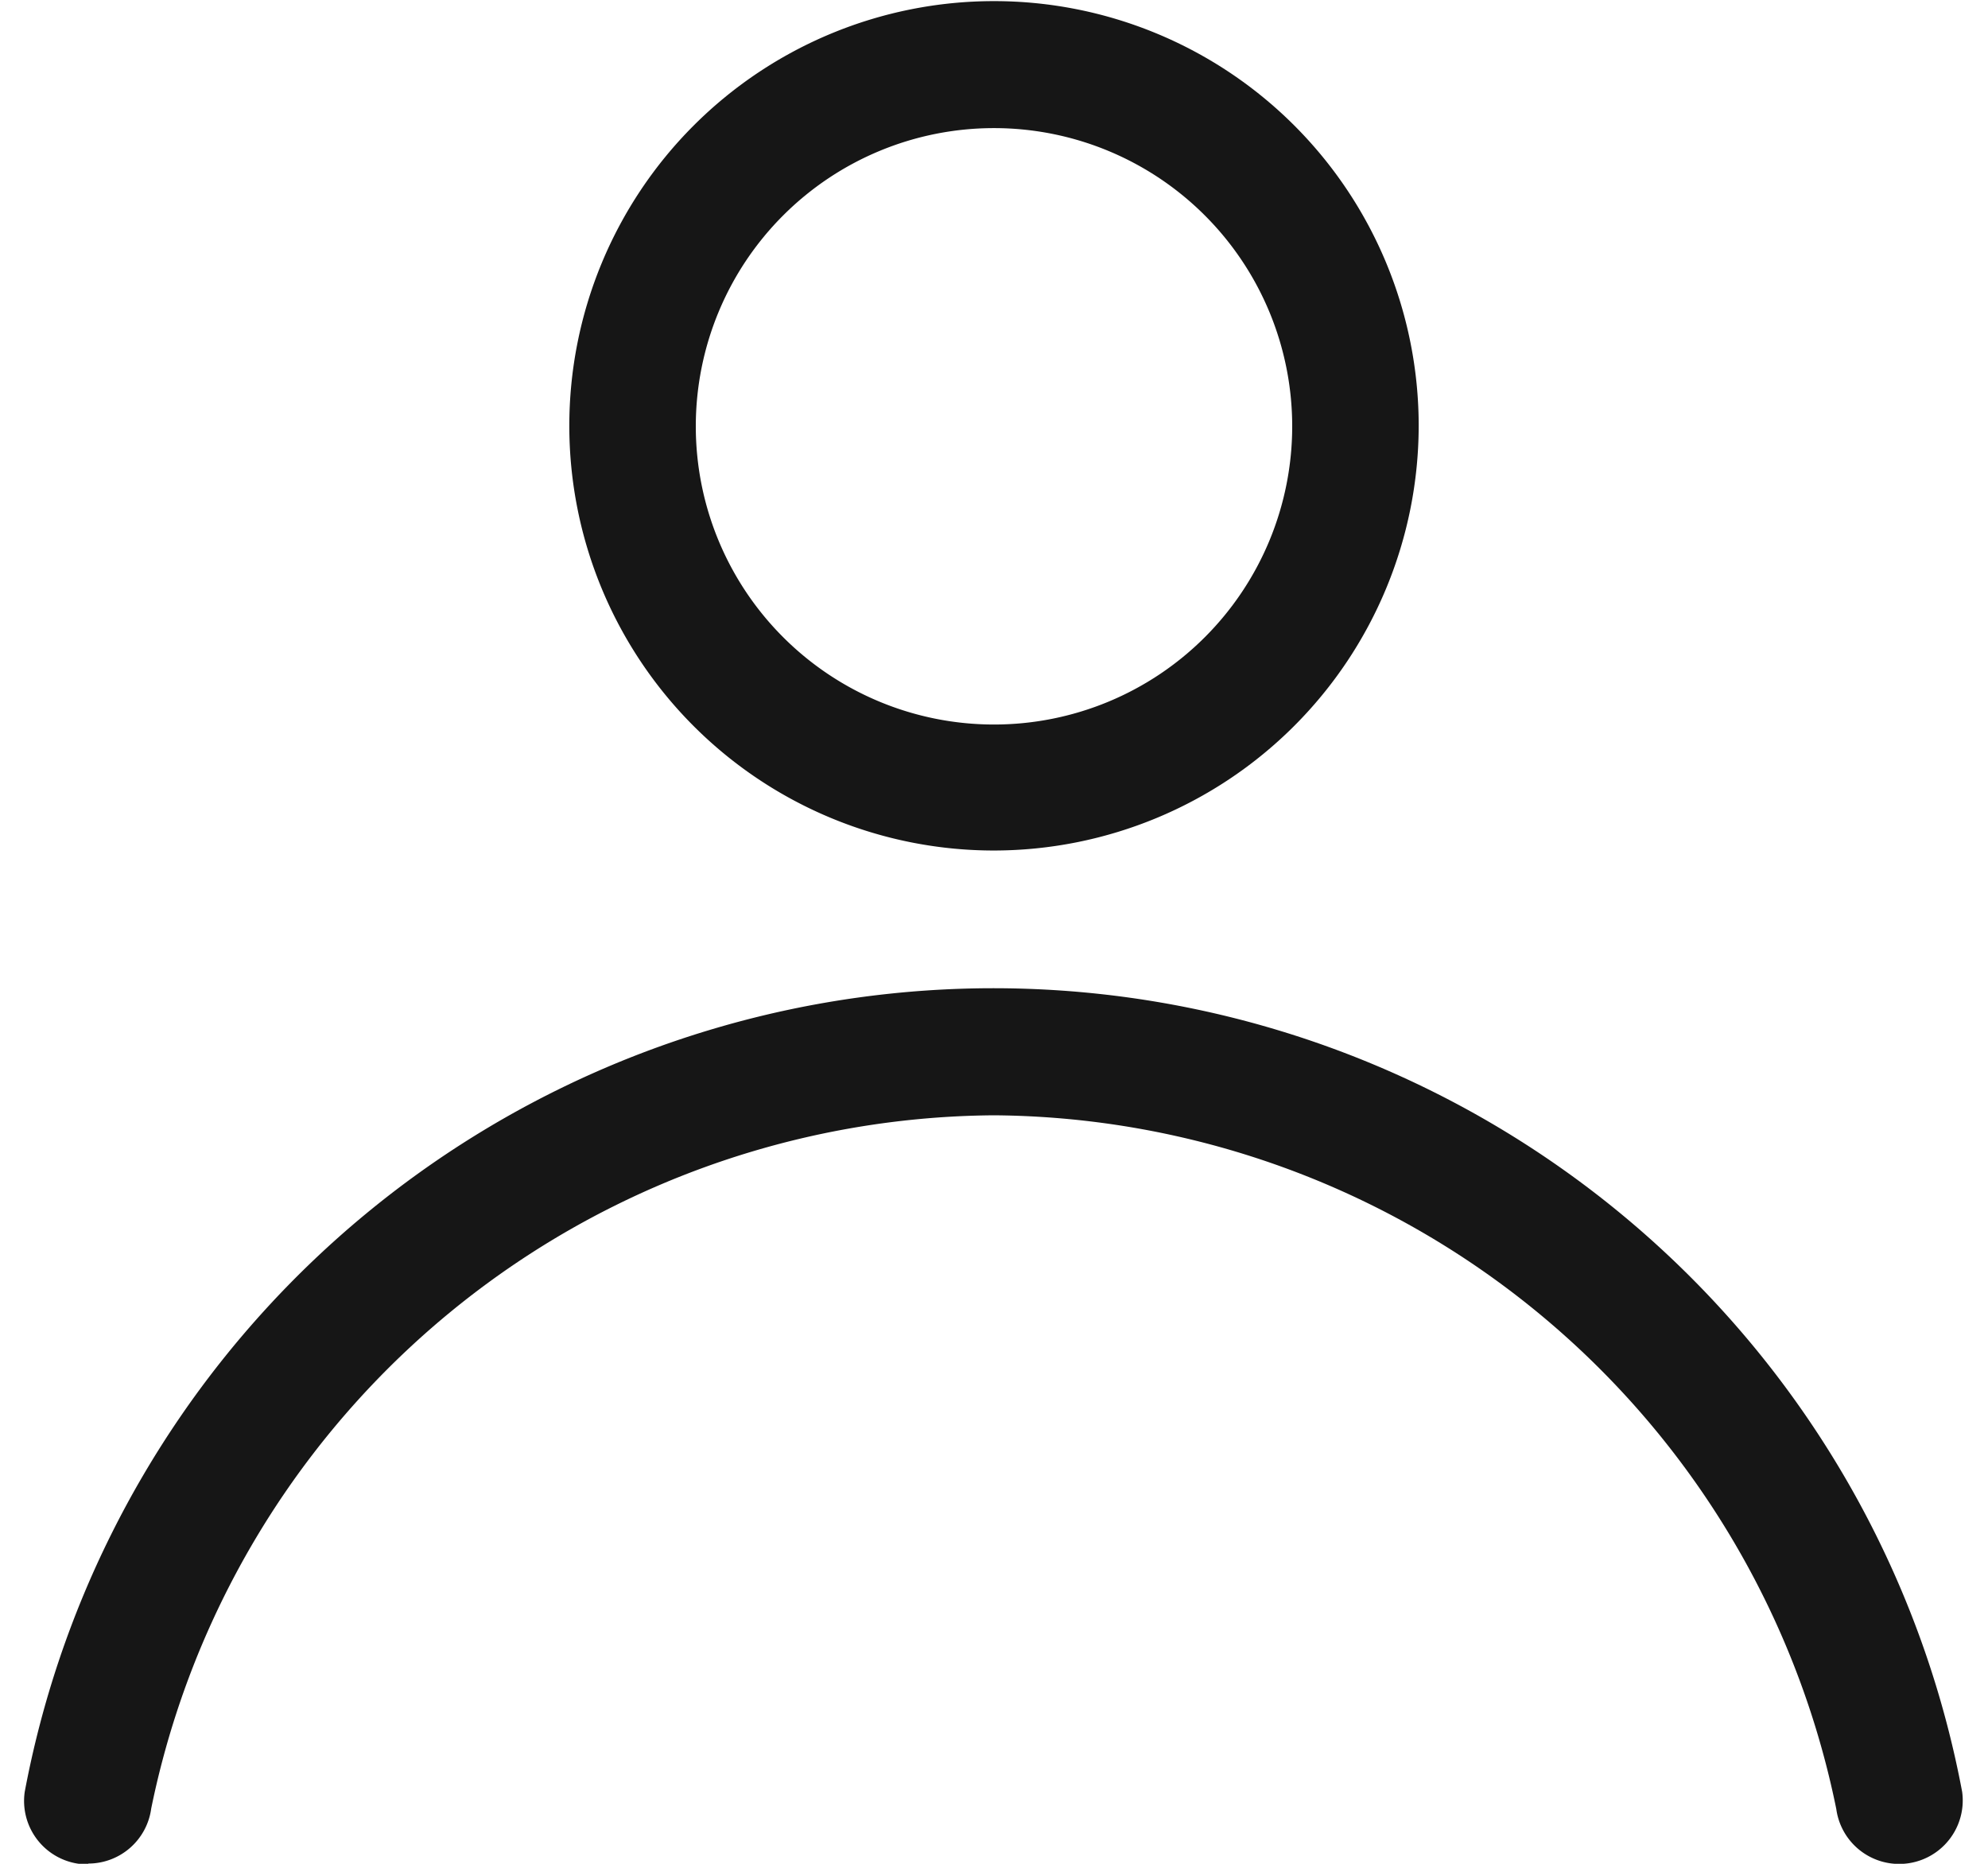 <svg xmlns="http://www.w3.org/2000/svg" xmlns:xlink="http://www.w3.org/1999/xlink" width="16" height="15" viewBox="0 0 16 15"><defs><clipPath id="b"><rect width="16" height="15"/></clipPath></defs><g id="a" clip-path="url(#b)"><g transform="translate(-1179.801 -78.992)"><path d="M16.272,6.837a3.418,3.418,0,1,1,3.418-3.418,3.422,3.422,0,0,1-3.418,3.418m0-5.814a2.4,2.4,0,1,0,2.4,2.4,2.4,2.4,0,0,0-2.4-2.4" transform="translate(1171.529 79)" fill="#161616"/><path d="M.512,30.346a.476.476,0,0,1-.069,0A.511.511,0,0,1,0,29.766a7.933,7.933,0,0,1,15.593,0,.511.511,0,0,1-1.013.138A6.97,6.97,0,0,0,7.8,24.321,6.973,6.973,0,0,0,1.018,29.9a.511.511,0,0,1-.506.443" transform="translate(1180 63.647)" fill="#161616"/></g></g></svg>